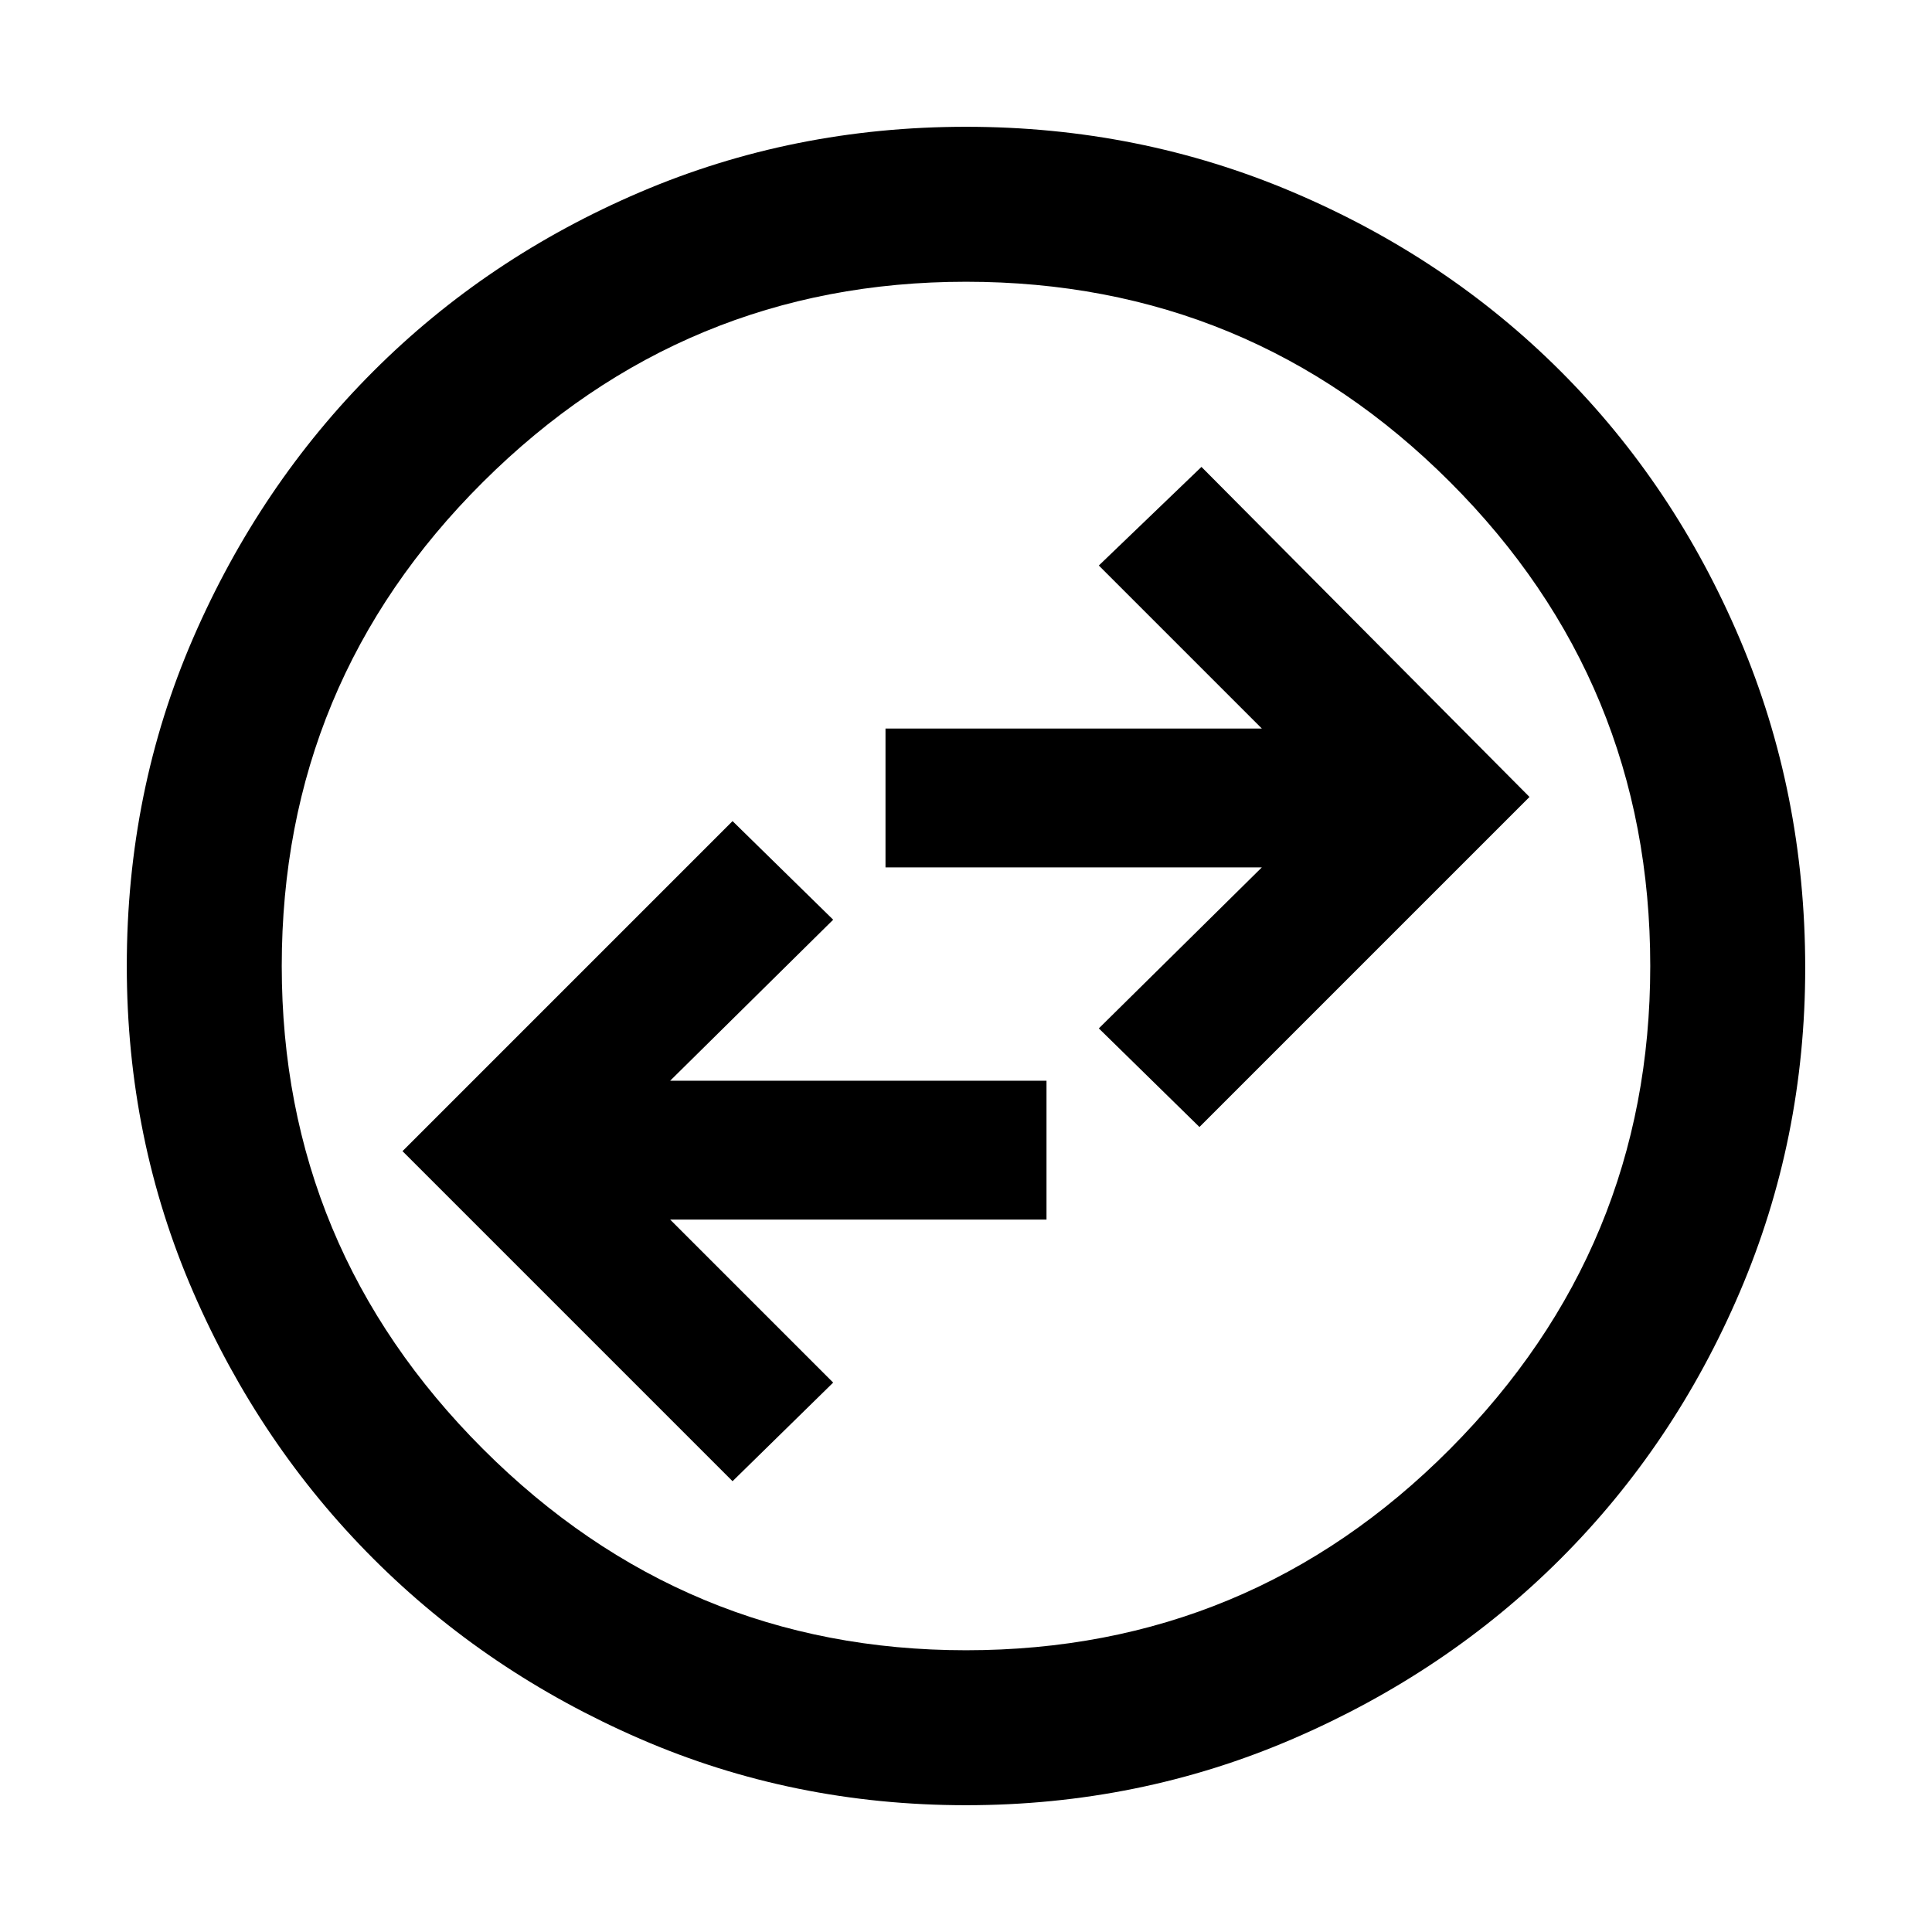 <svg xmlns="http://www.w3.org/2000/svg" height="48" width="48"><path d="m18.2 36.8 2.5-2.45-4.05-4.05H26v-3.45h-9.35l4.05-4-2.5-2.45-8.2 8.2ZM29.8 28l8.2-8.2-8.15-8.2-2.55 2.45 4.05 4.05H22v3.45h9.35l-4.05 4ZM24 44.85q-4.3 0-8.1-1.65t-6.625-4.475Q6.45 35.9 4.8 32.1 3.15 28.3 3.15 24q0-4.35 1.65-8.15 1.65-3.8 4.475-6.625Q12.1 6.4 15.9 4.775T24 3.15q4.3 0 8.125 1.625t6.65 4.45q2.825 2.825 4.45 6.65t1.625 8.175q0 4.25-1.625 8.05-1.625 3.8-4.45 6.625t-6.65 4.475Q28.3 44.85 24 44.85ZM24 41q7.05 0 12.025-5Q41 31 41 24q0-7.05-4.975-12.025Q31.05 7 24 7q-7 0-12 4.975T7 24q0 7 5 12t12 5Zm0-17Z"/></svg>